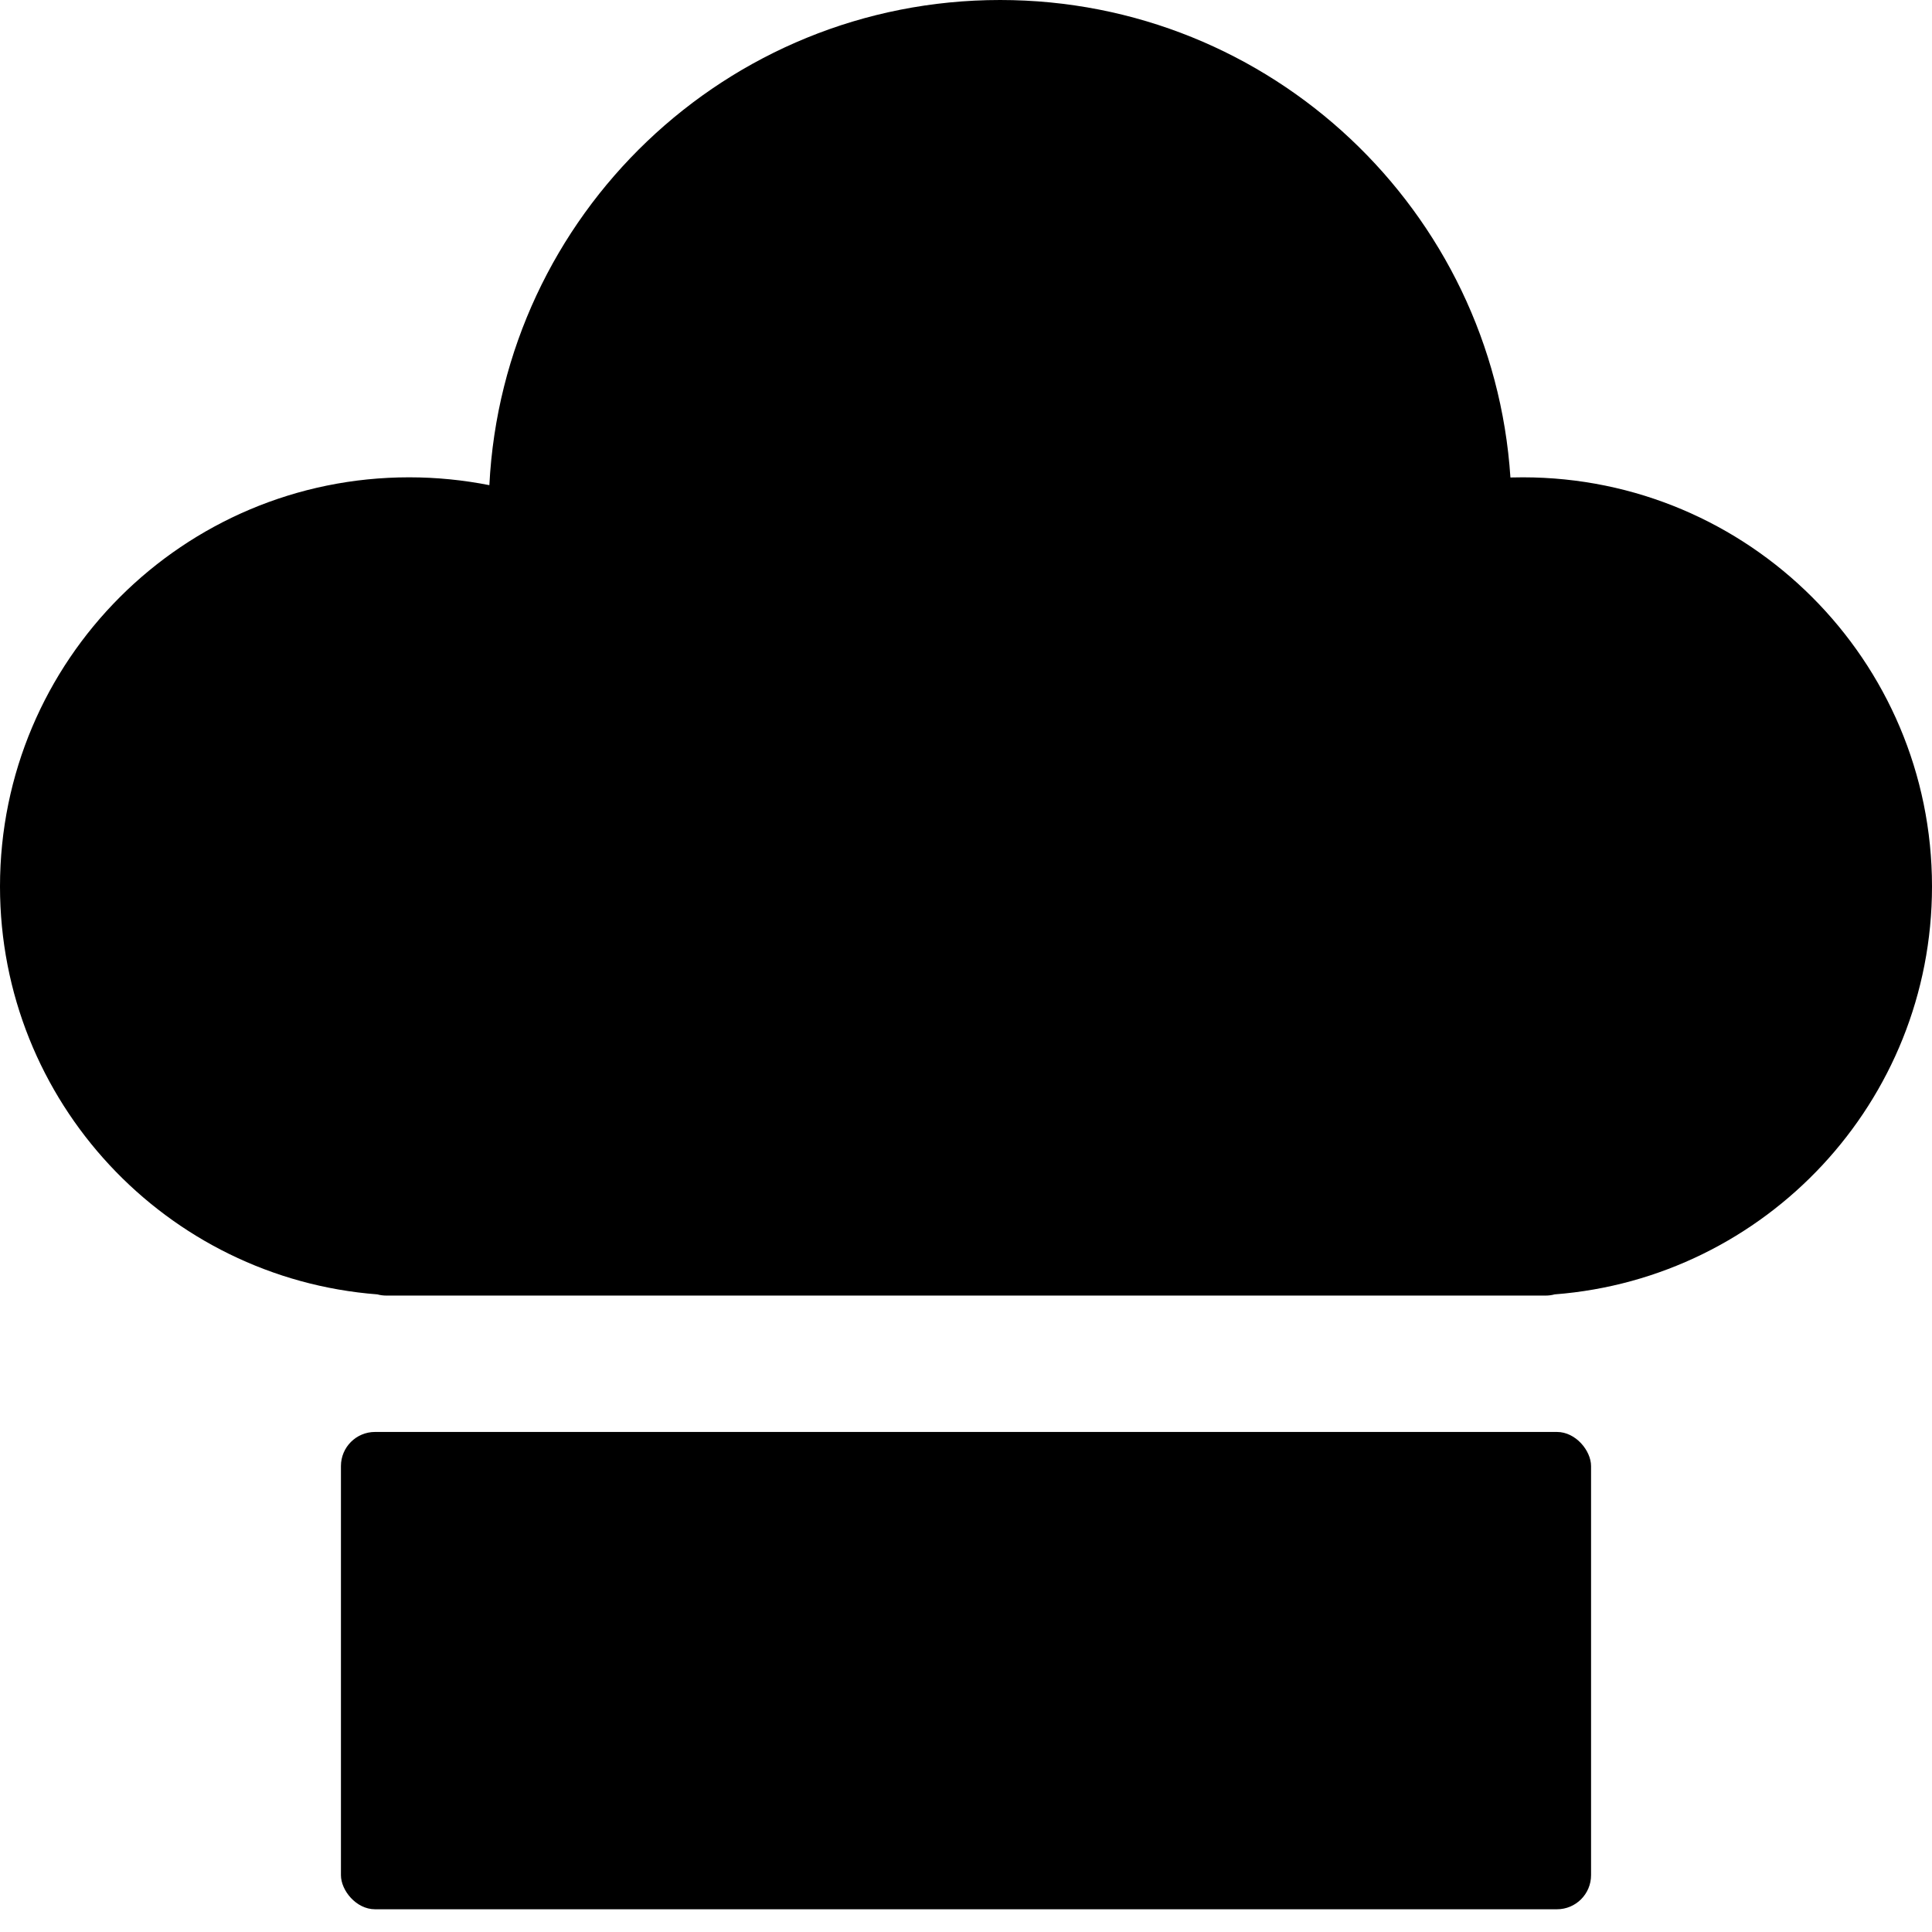 <svg width="34" height="34" viewBox="0 0 34 34" fill="none" xmlns="http://www.w3.org/2000/svg">
<rect x="6" y="25.2" width="22" height="8.4" rx="0.6" fill="black"/>
<path fill-rule="evenodd" clip-rule="evenodd" d="M26.826 22.8H27.2C27.255 22.8 27.308 22.793 27.359 22.779C31.074 22.493 34 19.388 34 15.6C34 11.624 30.776 8.4 26.8 8.4C26.727 8.4 26.653 8.401 26.581 8.403C26.273 3.711 22.37 0 17.6 0C12.784 0 8.852 3.782 8.612 8.538C8.155 8.448 7.683 8.4 7.2 8.4C3.224 8.4 0 11.624 0 15.6C0 19.388 2.926 22.493 6.641 22.779C6.691 22.793 6.745 22.8 6.8 22.8H7.174L7.2 22.8L7.226 22.8H26.773C26.782 22.8 26.791 22.8 26.8 22.8C26.809 22.8 26.817 22.8 26.826 22.8Z" fill="black"/>
</svg>
